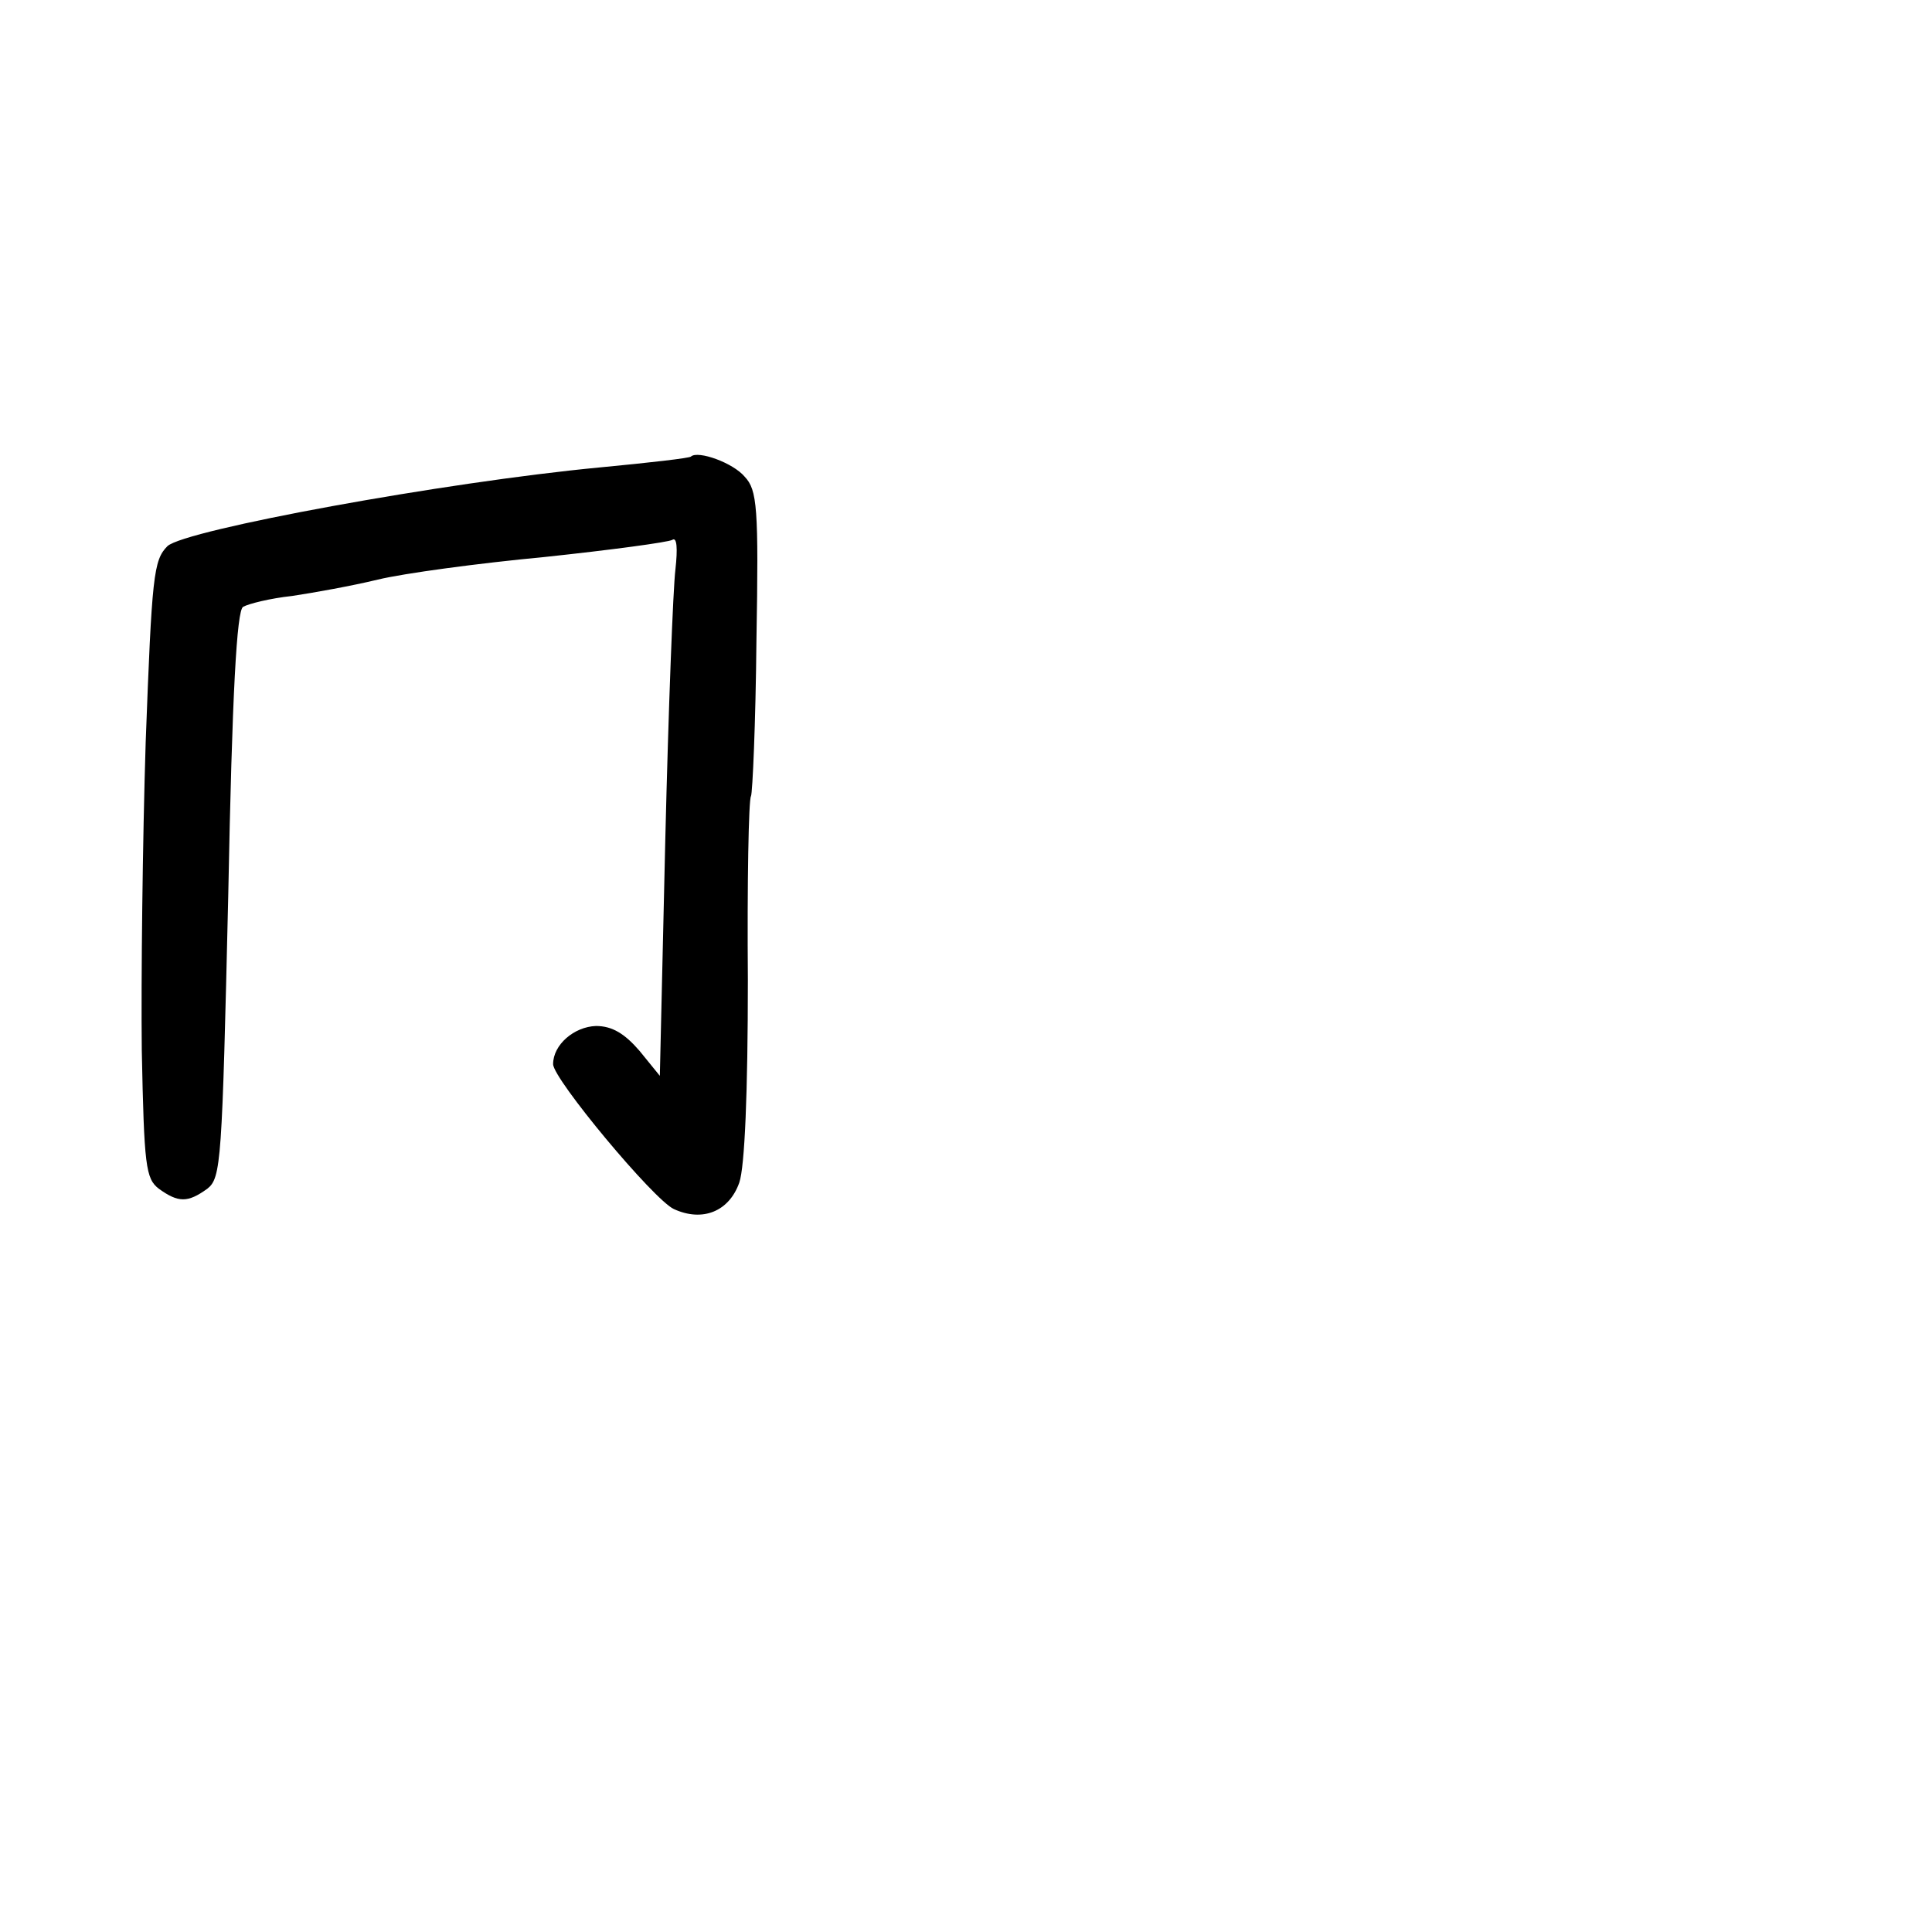 <?xml version="1.0" standalone="no"?>
<!DOCTYPE svg PUBLIC "-//W3C//DTD SVG 20010904//EN"
 "http://www.w3.org/TR/2001/REC-SVG-20010904/DTD/svg10.dtd">
<svg version="1.0" xmlns="http://www.w3.org/2000/svg"
 width="248pt" height="248pt" viewBox="0 0 248 248"
 preserveAspectRatio="xMidYMid meet">
<g transform="translate(0,248) scale(0.1,-0.1)"
fill="#000000" stroke="none">
<path d="M887 1894 c-1 -2 -54 -8 -117 -14 -200 -19 -532 -80 -555 -101 -18
-18 -20 -38 -28 -252 -4 -127 -6 -305 -5 -395 3 -149 5 -165 22 -178 25 -18
37 -18 62 0 18 14 19 34 27 377 5 261 11 365 19 370 7 4 35 11 63 14 27 4 77
13 110 21 33 8 129 21 214 29 85 9 159 19 164 22 6 4 7 -11 4 -38 -3 -24 -9
-180 -13 -347 l-7 -303 -26 32 c-19 22 -35 32 -56 32 -28 -1 -55 -24 -55 -49
0 -19 129 -174 155 -186 37 -17 71 -3 84 34 7 20 11 116 11 260 -1 125 1 232
4 236 2 4 6 94 7 199 3 172 1 194 -15 211 -15 18 -60 34 -69 26z"/>
</g>
</svg>
